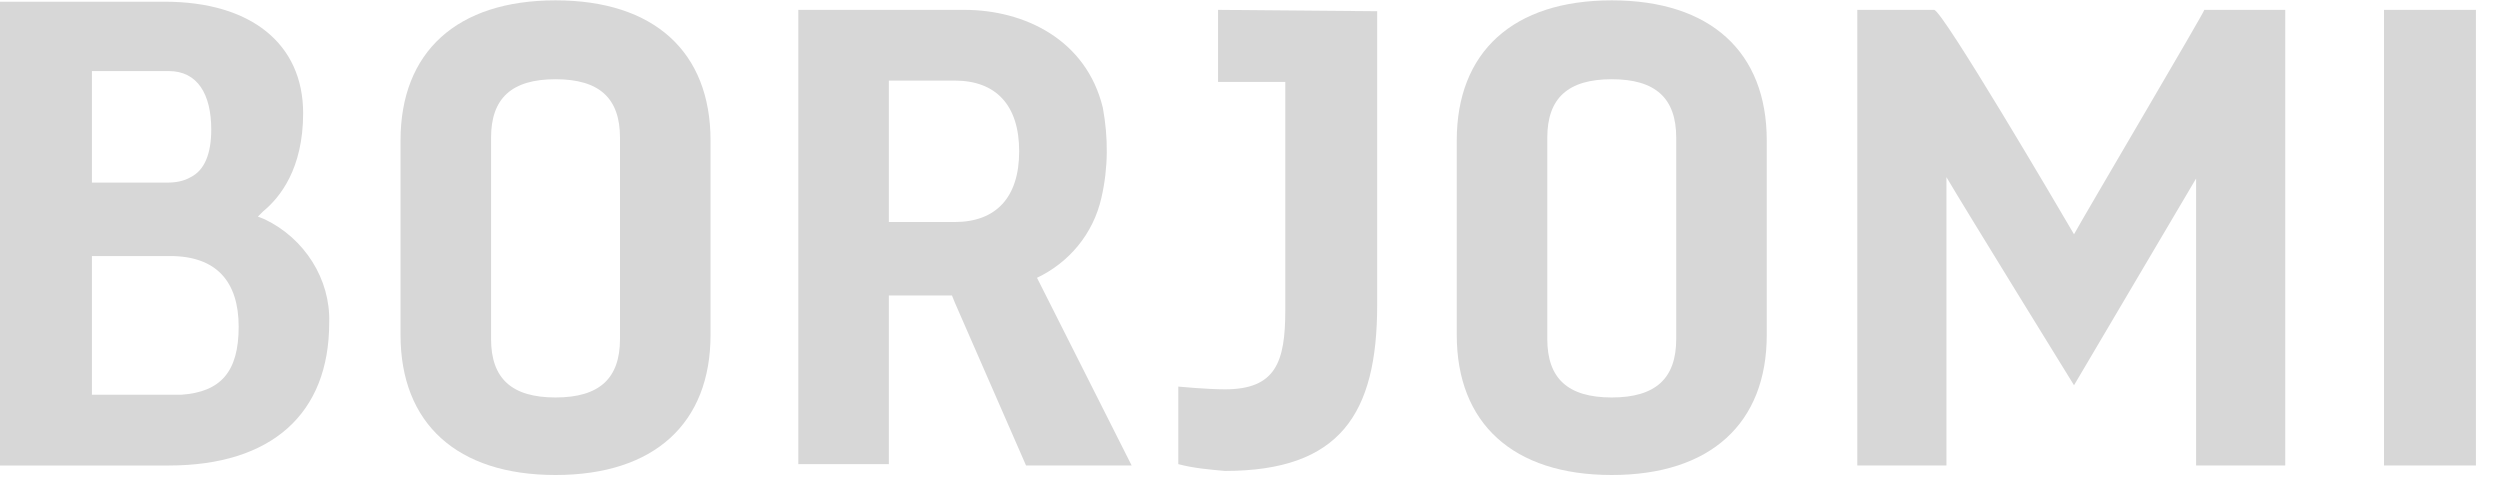 <svg width="94" height="18" viewBox="0 0 94 18" fill="none" xmlns="http://www.w3.org/2000/svg">
<path d="M9.954 8.246L9.696 8.144L9.903 7.939C10.521 7.428 11.398 6.354 11.398 4.257C11.398 1.649 9.438 0.064 6.189 0.064H0V17.503H6.344C10.212 17.503 12.378 15.559 12.378 12.133C12.43 10.496 11.45 8.962 9.954 8.246ZM7.943 4.871C7.943 5.792 7.685 6.405 7.169 6.661C6.911 6.814 6.602 6.866 6.292 6.866H3.456V2.672H6.344C7.427 2.672 7.943 3.541 7.943 4.871ZM3.456 14.843V9.627H6.395C8.149 9.627 8.974 10.599 8.974 12.286C8.974 13.974 8.304 14.741 6.808 14.843H3.456Z" fill="#D7D7D7"/>
<path d="M45.799 0.371V3.081H48.327V11.672C48.327 13.616 47.966 14.639 46.057 14.639C45.387 14.639 44.304 14.536 44.304 14.536V17.451C44.871 17.605 45.49 17.656 46.057 17.707C50.39 17.707 51.782 15.559 51.782 11.468C51.782 11.468 51.782 2.928 51.782 0.422L45.799 0.371Z" fill="#D7D7D7"/>
<path d="M77.983 8.809C77.415 7.837 73.031 0.371 72.722 0.371H69.834V17.502H73.186V6.661C73.908 7.888 77.983 14.485 77.983 14.485C77.983 14.485 81.851 7.939 82.573 6.712V17.502H85.925V0.371H82.882C82.934 0.371 78.344 8.144 77.983 8.809Z" fill="#D7D7D7"/>
<path d="M93.095 0.371H89.639V17.502H93.095V0.371Z" fill="#D7D7D7"/>
<path d="M41.415 7.428C41.673 6.303 41.673 5.178 41.467 4.053C40.848 1.496 38.527 0.371 36.258 0.371H30.017V17.451H33.421V11.11H35.794L35.897 11.366L38.579 17.502H42.55C42.55 17.502 39.198 10.854 38.991 10.445C40.178 9.882 41.106 8.809 41.415 7.428ZM33.421 3.03H35.897C37.444 3.03 38.321 3.95 38.321 5.689C38.321 7.428 37.444 8.348 35.897 8.348H33.421V3.03Z" fill="#D7D7D7"/>
<path d="M60.602 0.013C56.888 0.013 54.774 1.956 54.774 5.28V12.593C54.774 15.917 56.888 17.86 60.602 17.86C64.315 17.86 66.43 15.917 66.43 12.593V5.28C66.43 1.956 64.315 0.013 60.602 0.013ZM58.178 5.178C58.178 3.695 58.951 2.979 60.602 2.979C62.252 2.979 63.026 3.695 63.026 5.178V12.746C63.026 14.229 62.252 14.945 60.602 14.945C58.951 14.945 58.178 14.229 58.178 12.746V5.178Z" fill="#D7D7D7"/>
<path d="M20.888 0.013C17.175 0.013 15.06 1.956 15.06 5.28V12.593C15.06 15.917 17.175 17.86 20.888 17.86C24.602 17.86 26.716 15.917 26.716 12.593V5.28C26.716 1.956 24.602 0.013 20.888 0.013ZM18.464 5.178C18.464 3.695 19.238 2.979 20.888 2.979C22.539 2.979 23.312 3.695 23.312 5.178V12.746C23.312 14.229 22.539 14.945 20.888 14.945C19.238 14.945 18.464 14.229 18.464 12.746V5.178Z" fill="#D7D7D7"/>
</svg>
